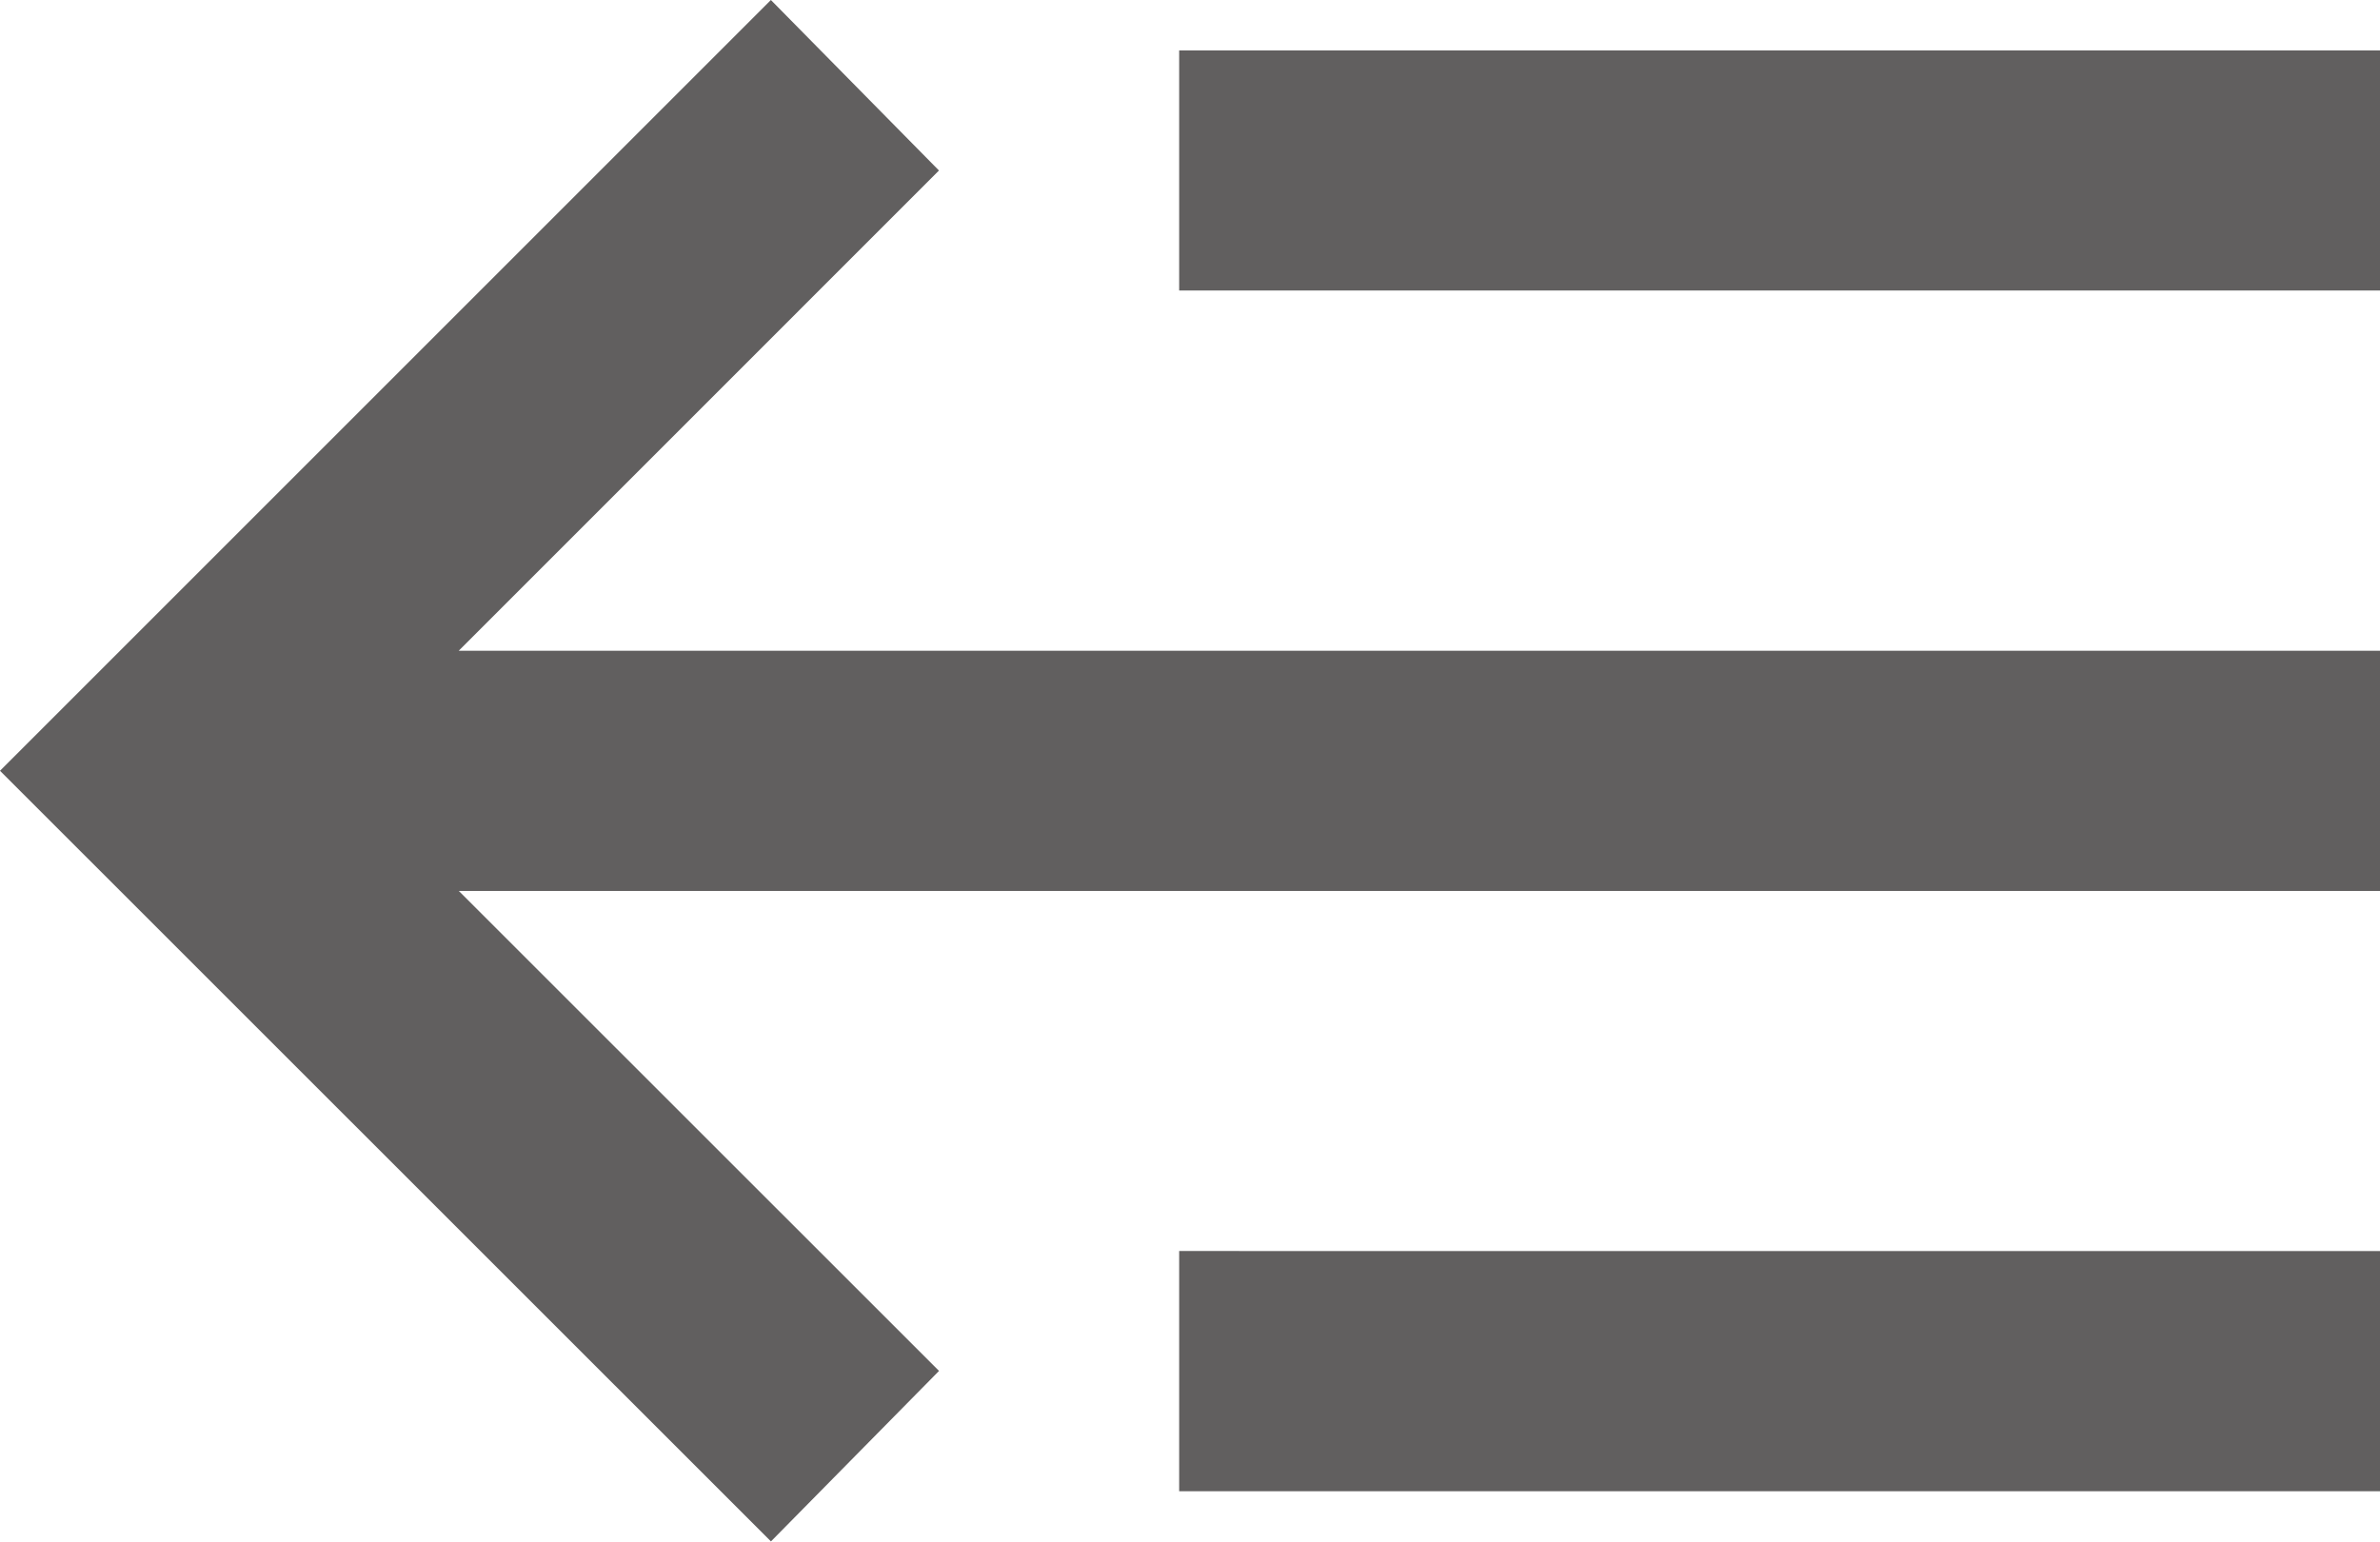 <svg xmlns="http://www.w3.org/2000/svg" viewBox="0 0 388.82 251.89"><defs><style>.a{fill:#615f5f;}</style></defs><title>btn-close-mobile_1</title><path class="a" d="M74.94,145.56,153.41,224l-27.46,27.86L0,125.94,125.94,0l27.46,27.86L74.94,106.33H388.82v39.24H74.94M388.82,8.24V47.47H192.64V8.24H388.82m0,196.18v39.24H192.64V204.41Z"/></svg>
